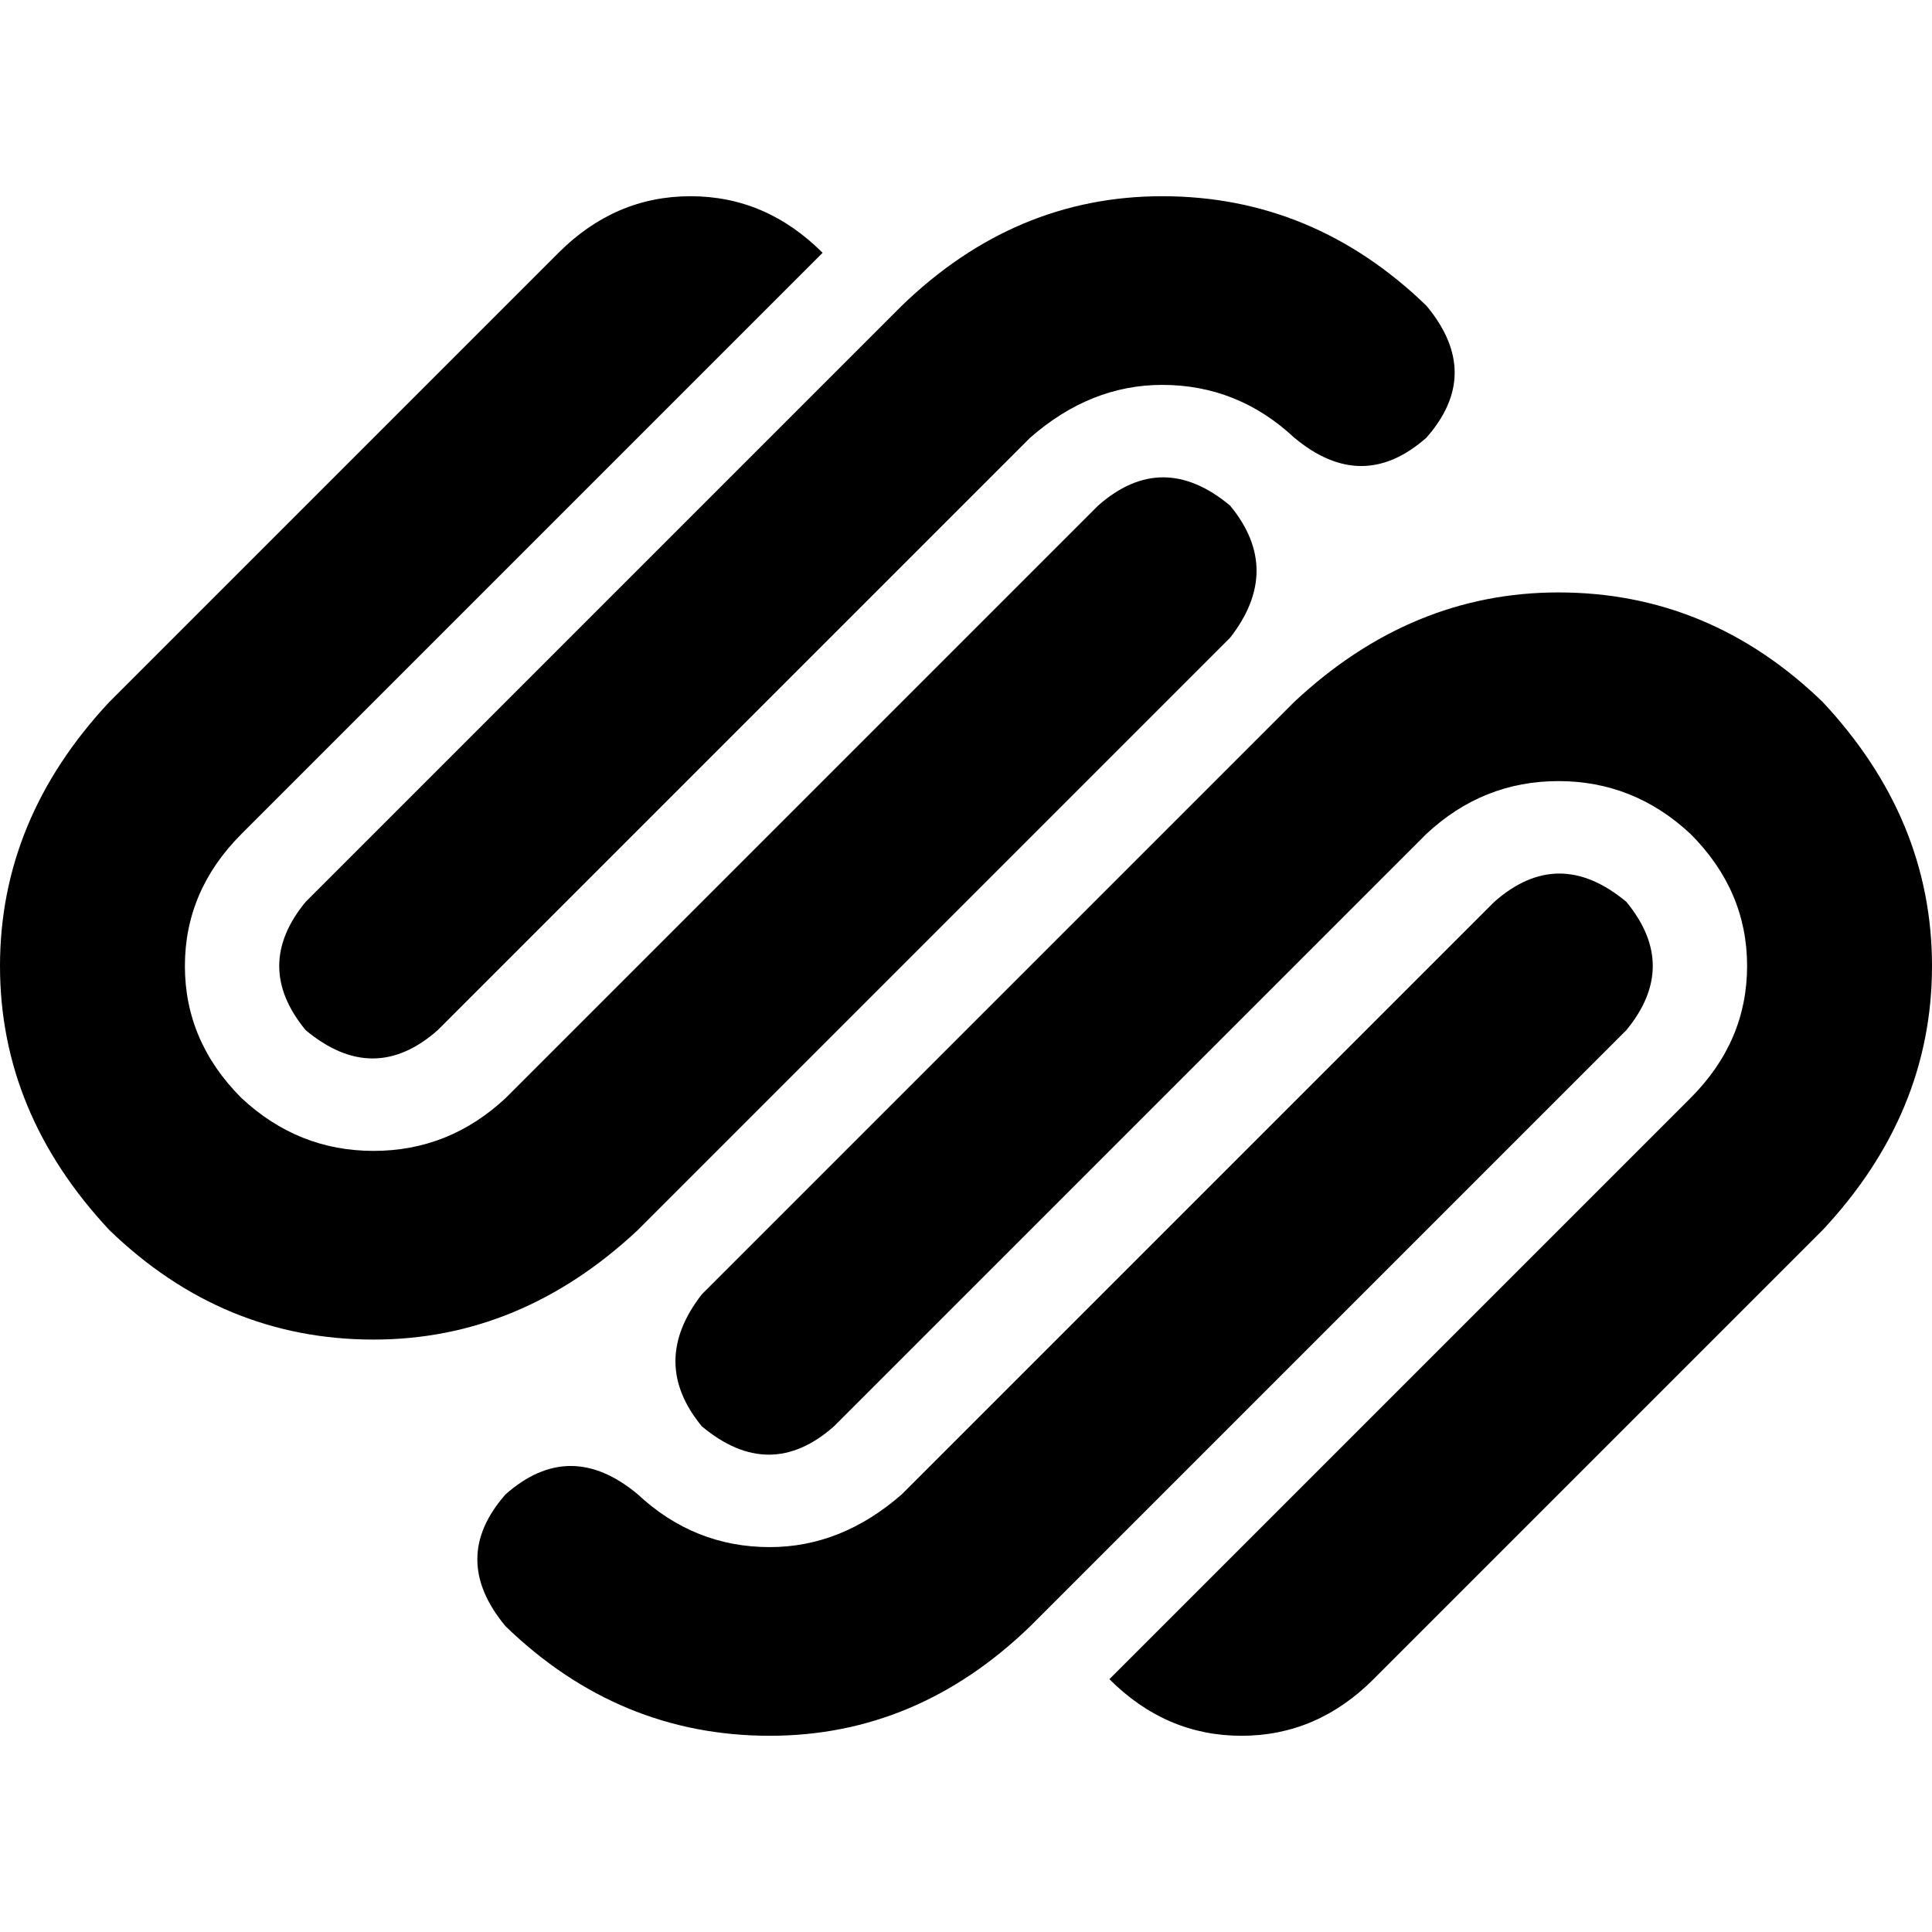 <svg xmlns="http://www.w3.org/2000/svg" viewBox="0 0 512 512">
  <path d="M 186 343 Q 172 361 186 378 Q 204 393 221 378 L 378 221 L 378 221 Q 393 207 413 207 Q 433 207 448 221 Q 463 236 463 256 Q 463 276 448 291 L 294 445 L 294 445 Q 309 460 329 460 Q 349 460 364 445 L 364 445 L 364 445 L 483 326 L 483 326 Q 512 295 512 256 Q 512 217 483 186 Q 453 157 413 157 Q 374 157 343 186 L 186 343 L 186 343 Z M 431 239 Q 413 224 396 239 L 239 396 L 239 396 Q 223 410 204 410 Q 184 410 169 396 L 169 396 L 169 396 Q 151 381 134 396 L 134 396 L 134 396 Q 119 413 134 431 L 134 431 L 134 431 Q 164 460 204 460 Q 243 460 273 431 L 431 273 L 431 273 Q 445 256 431 239 L 431 239 Z M 169 326 L 326 169 L 169 326 L 326 169 Q 340 151 326 134 Q 308 119 291 134 L 134 291 L 134 291 Q 119 305 99 305 Q 79 305 64 291 L 64 291 L 64 291 Q 49 276 49 256 Q 49 236 64 221 L 64 221 L 64 221 L 218 67 L 218 67 Q 203 52 183 52 Q 163 52 148 67 L 148 67 L 148 67 L 29 186 L 29 186 Q 0 217 0 256 Q 0 295 29 326 Q 59 355 99 355 Q 138 355 169 326 L 169 326 Z M 81 273 Q 99 288 116 273 L 273 116 L 273 116 Q 289 102 308 102 Q 328 102 343 116 L 343 116 L 343 116 Q 361 131 378 116 Q 393 99 378 81 Q 348 52 308 52 Q 269 52 239 81 L 81 239 L 81 239 Q 67 256 81 273 L 81 273 L 81 273 Z" />
</svg>